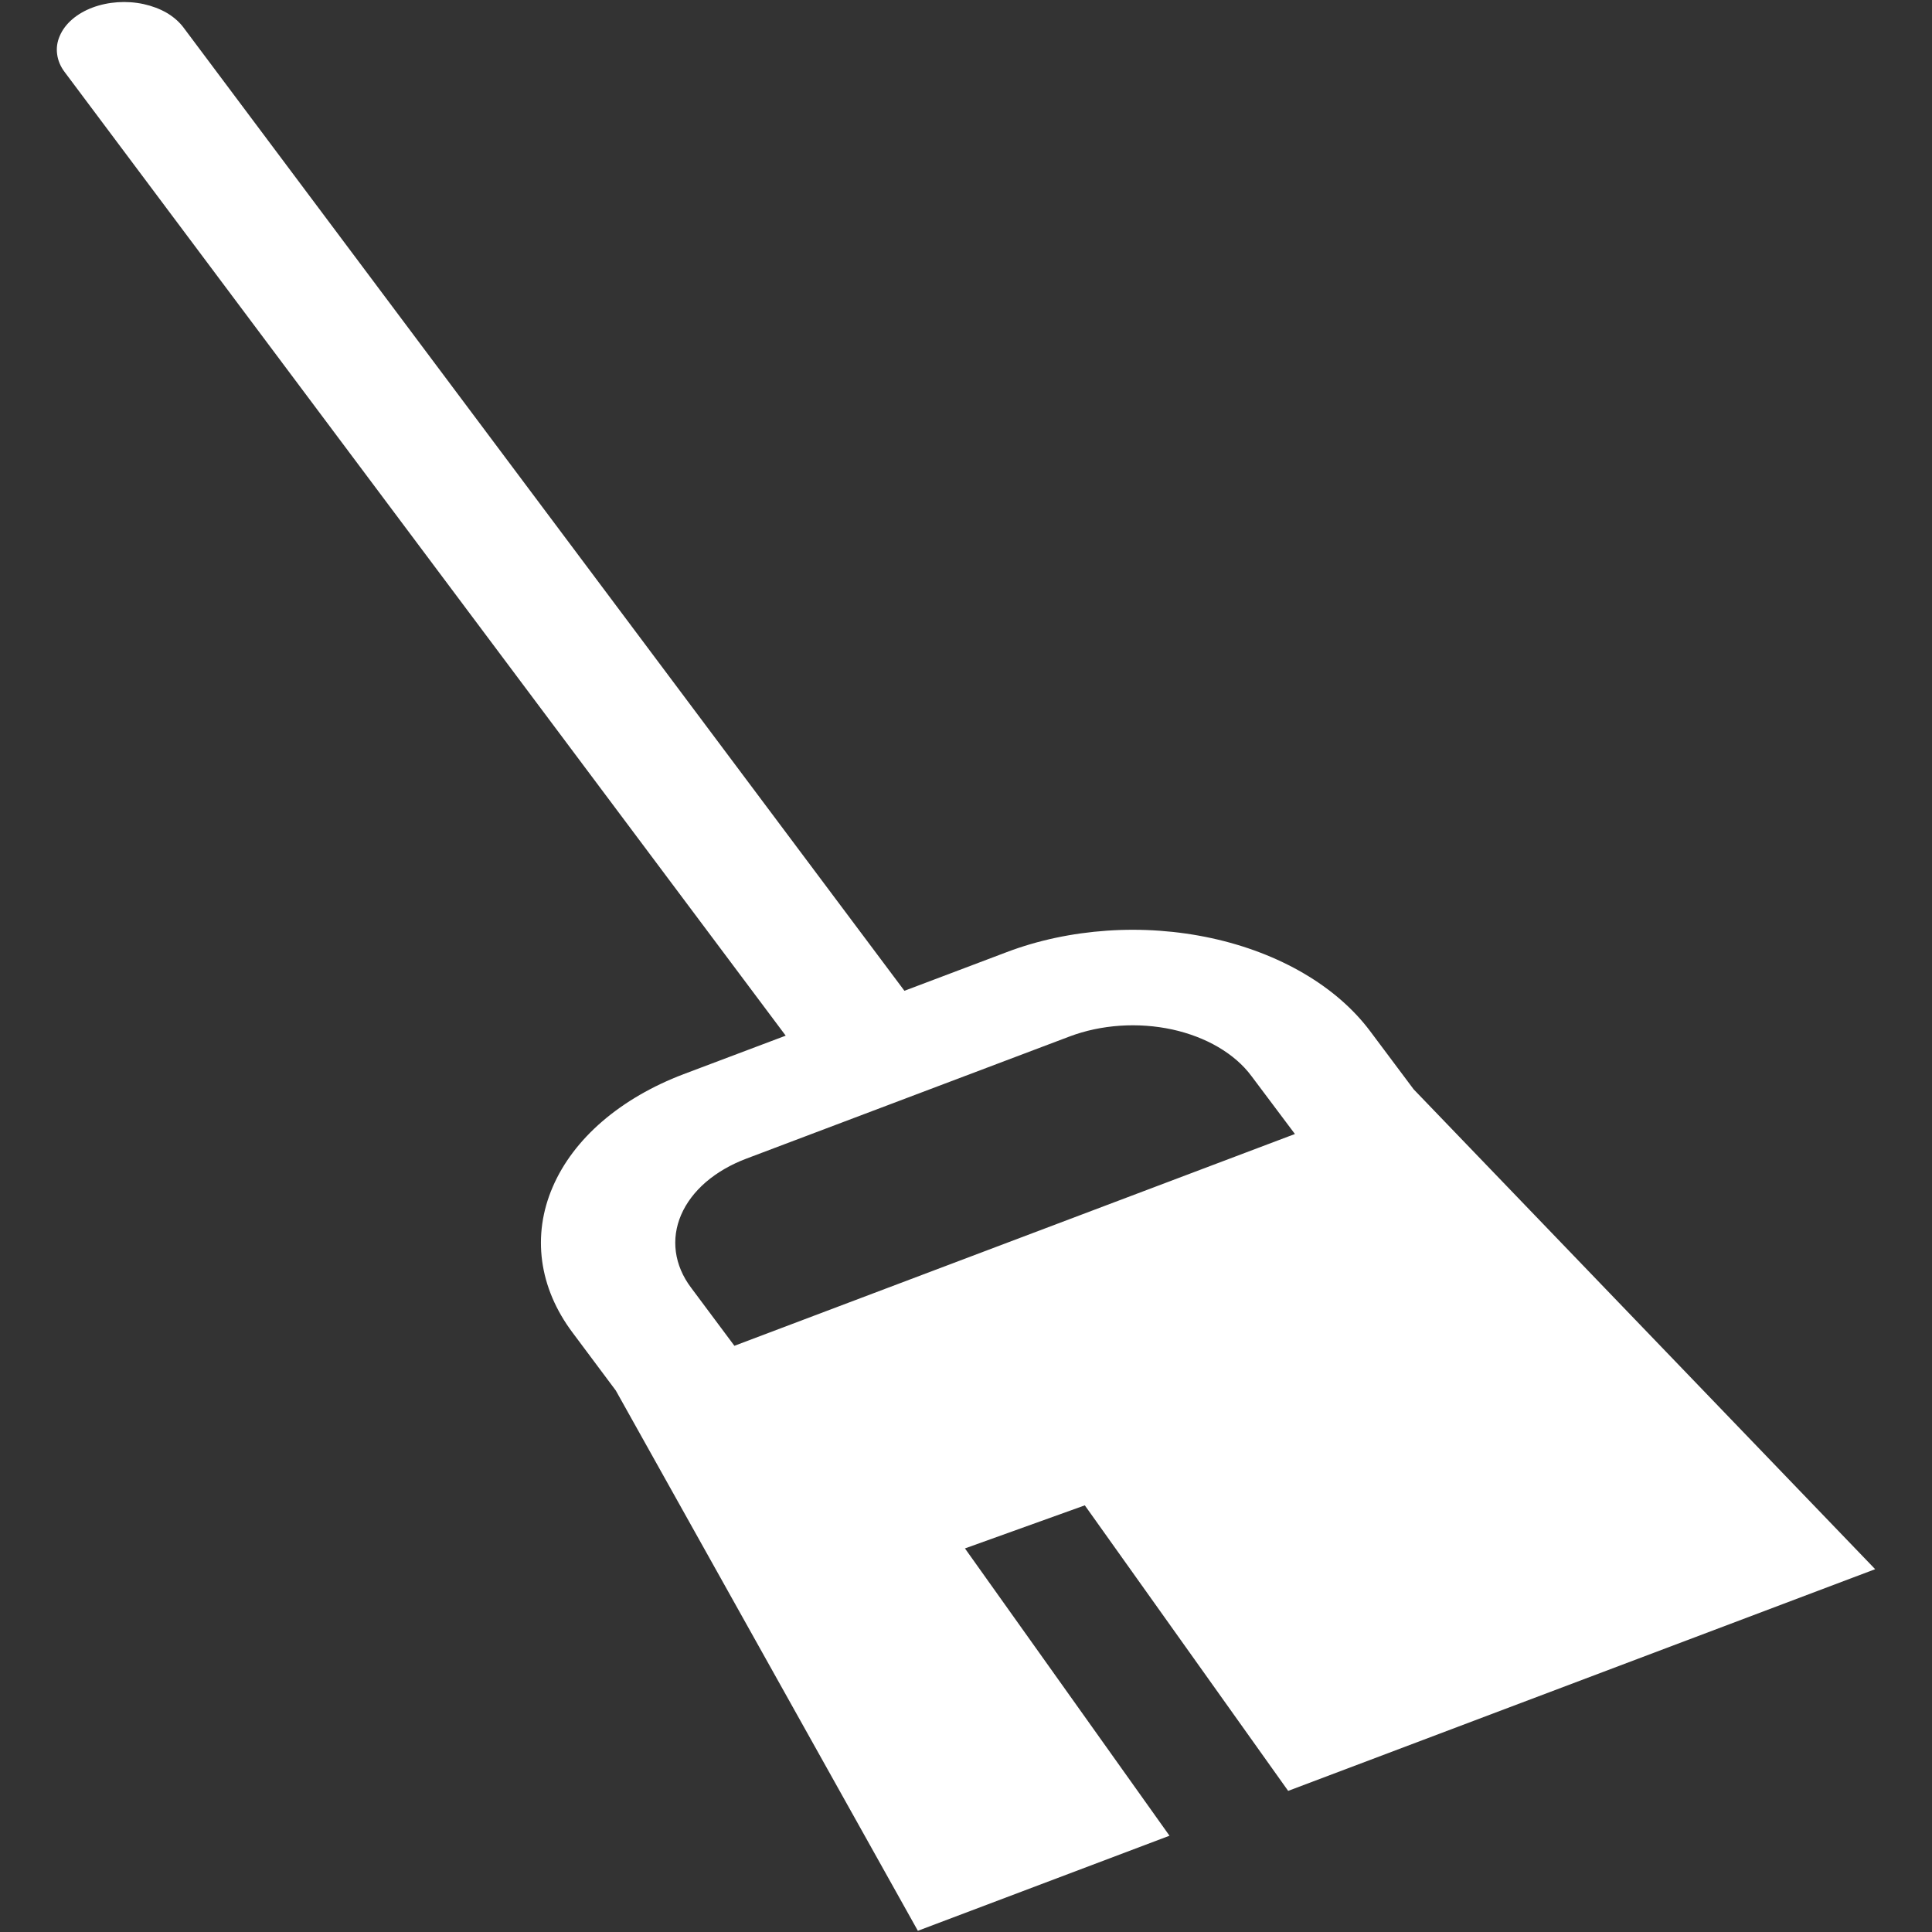 <svg width="24" height="24" viewBox="0 0 24 24" fill="none" xmlns="http://www.w3.org/2000/svg">
<rect x="0" y="0" width="24" height="24" fill="#333333" stroke="none"/>
<path fill-rule="evenodd" clip-rule="evenodd" d="M9.76 12.865L0.804 0.896C0.752 0.828 0.72 0.752 0.71 0.675C0.699 0.597 0.71 0.519 0.743 0.445C0.807 0.294 0.953 0.168 1.149 0.094C1.344 0.021 1.573 0.005 1.785 0.051C1.889 0.074 1.987 0.111 2.072 0.16C2.156 0.21 2.226 0.271 2.278 0.34L11.235 12.308L12.505 11.828C12.892 11.681 13.316 11.591 13.753 11.561C14.189 11.531 14.629 11.563 15.049 11.654C15.468 11.745 15.858 11.894 16.196 12.092C16.534 12.29 16.814 12.534 17.02 12.809L17.561 13.532L23.294 19.493L16.002 22.247L13.476 18.7L11.987 19.235L14.528 22.804L11.402 23.985L7.65 17.274L7.111 16.552C6.905 16.277 6.777 15.976 6.735 15.666C6.693 15.356 6.737 15.043 6.866 14.745C6.994 14.447 7.203 14.17 7.482 13.93C7.761 13.69 8.104 13.491 8.491 13.344L9.761 12.865H9.76ZM13.288 12.875L9.274 14.392C9.08 14.465 8.909 14.564 8.769 14.684C8.63 14.804 8.525 14.943 8.461 15.092C8.397 15.241 8.375 15.397 8.396 15.552C8.417 15.707 8.481 15.858 8.584 15.995L9.123 16.718L16.086 14.087L15.545 13.366C15.443 13.228 15.303 13.107 15.133 13.007C14.964 12.908 14.769 12.834 14.56 12.788C14.35 12.743 14.13 12.727 13.912 12.742C13.693 12.757 13.482 12.802 13.288 12.875Z" fill="white"/>
</svg>
